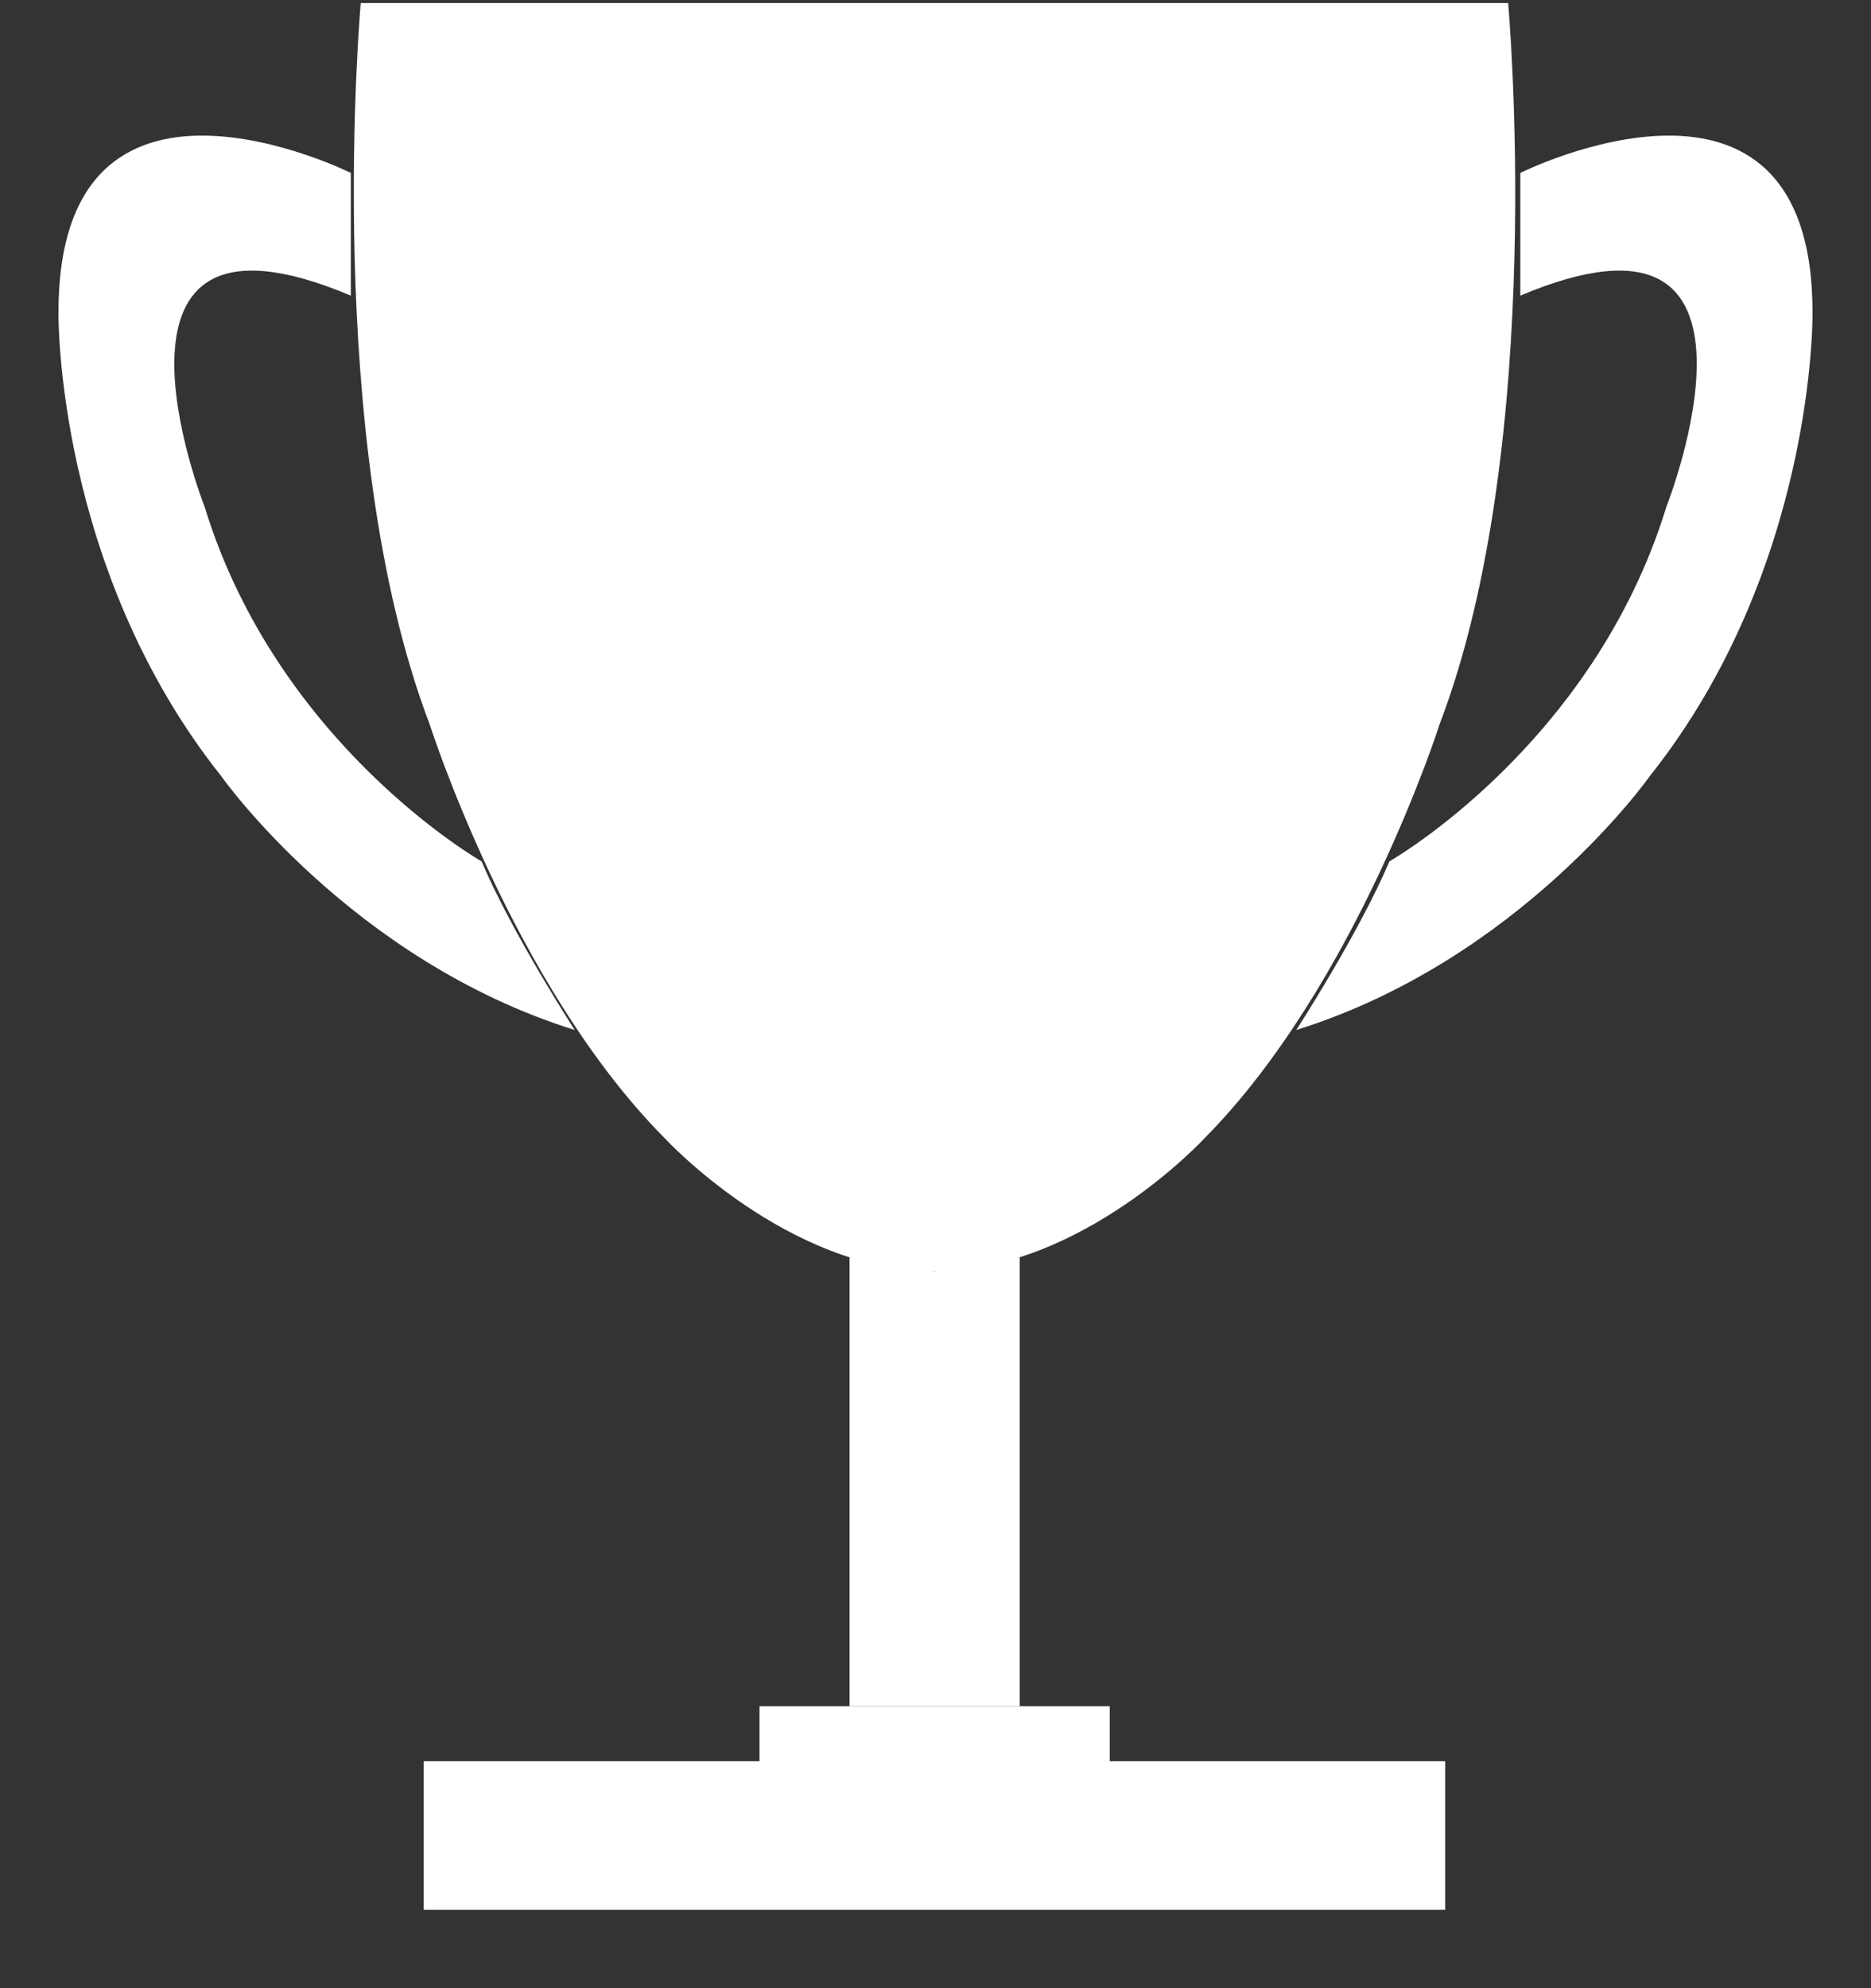 <svg width="16" height="17" viewBox="0 0 16 17" fill="none" xmlns="http://www.w3.org/2000/svg">
<rect x="0" y="0" width="16" height="17" fill="#333333" stroke="none"/>
<path d="M7.265 14.589V10.751L7.992 10.87L8.72 10.751V14.589H7.265Z" fill="white"/>
<path d="M3.003 1.48C3.003 1.48 0.491 0.224 0.5 2.684C0.5 2.684 0.476 4.857 1.893 6.638C1.893 6.638 3 8.209 4.915 8.807C4.915 8.807 4.384 7.989 4.118 7.365C4.118 7.365 2.376 6.375 1.75 4.334C1.75 4.334 0.644 1.532 3 2.528V1.48H3.003Z" fill="white"/>
<path d="M7.992 10.87C9.254 10.87 10.303 9.73 10.303 9.73C11.601 8.419 12.31 6.195 12.31 6.195C13.236 3.772 12.897 0.026 12.897 0.026H7.992H3.085C3.085 0.026 2.749 3.772 3.675 6.195C3.675 6.195 4.384 8.422 5.682 9.73C5.682 9.73 6.73 10.87 7.992 10.87Z" fill="white"/>
<path d="M12.998 1.48C12.998 1.48 15.509 0.224 15.5 2.684C15.5 2.684 15.524 4.857 14.107 6.638C14.107 6.638 13.001 8.209 11.085 8.807C11.085 8.807 11.616 7.989 11.882 7.365C11.882 7.365 13.624 6.375 14.25 4.334C14.25 4.334 15.357 1.532 13.001 2.528V1.48H12.998Z" fill="white"/>
<path d="M12.359 15.059H3.623V16.33H12.359V15.059Z" fill="white"/>
<path d="M9.49 14.589H6.495V15.059H9.49V14.589Z" fill="white"/>
</svg>
